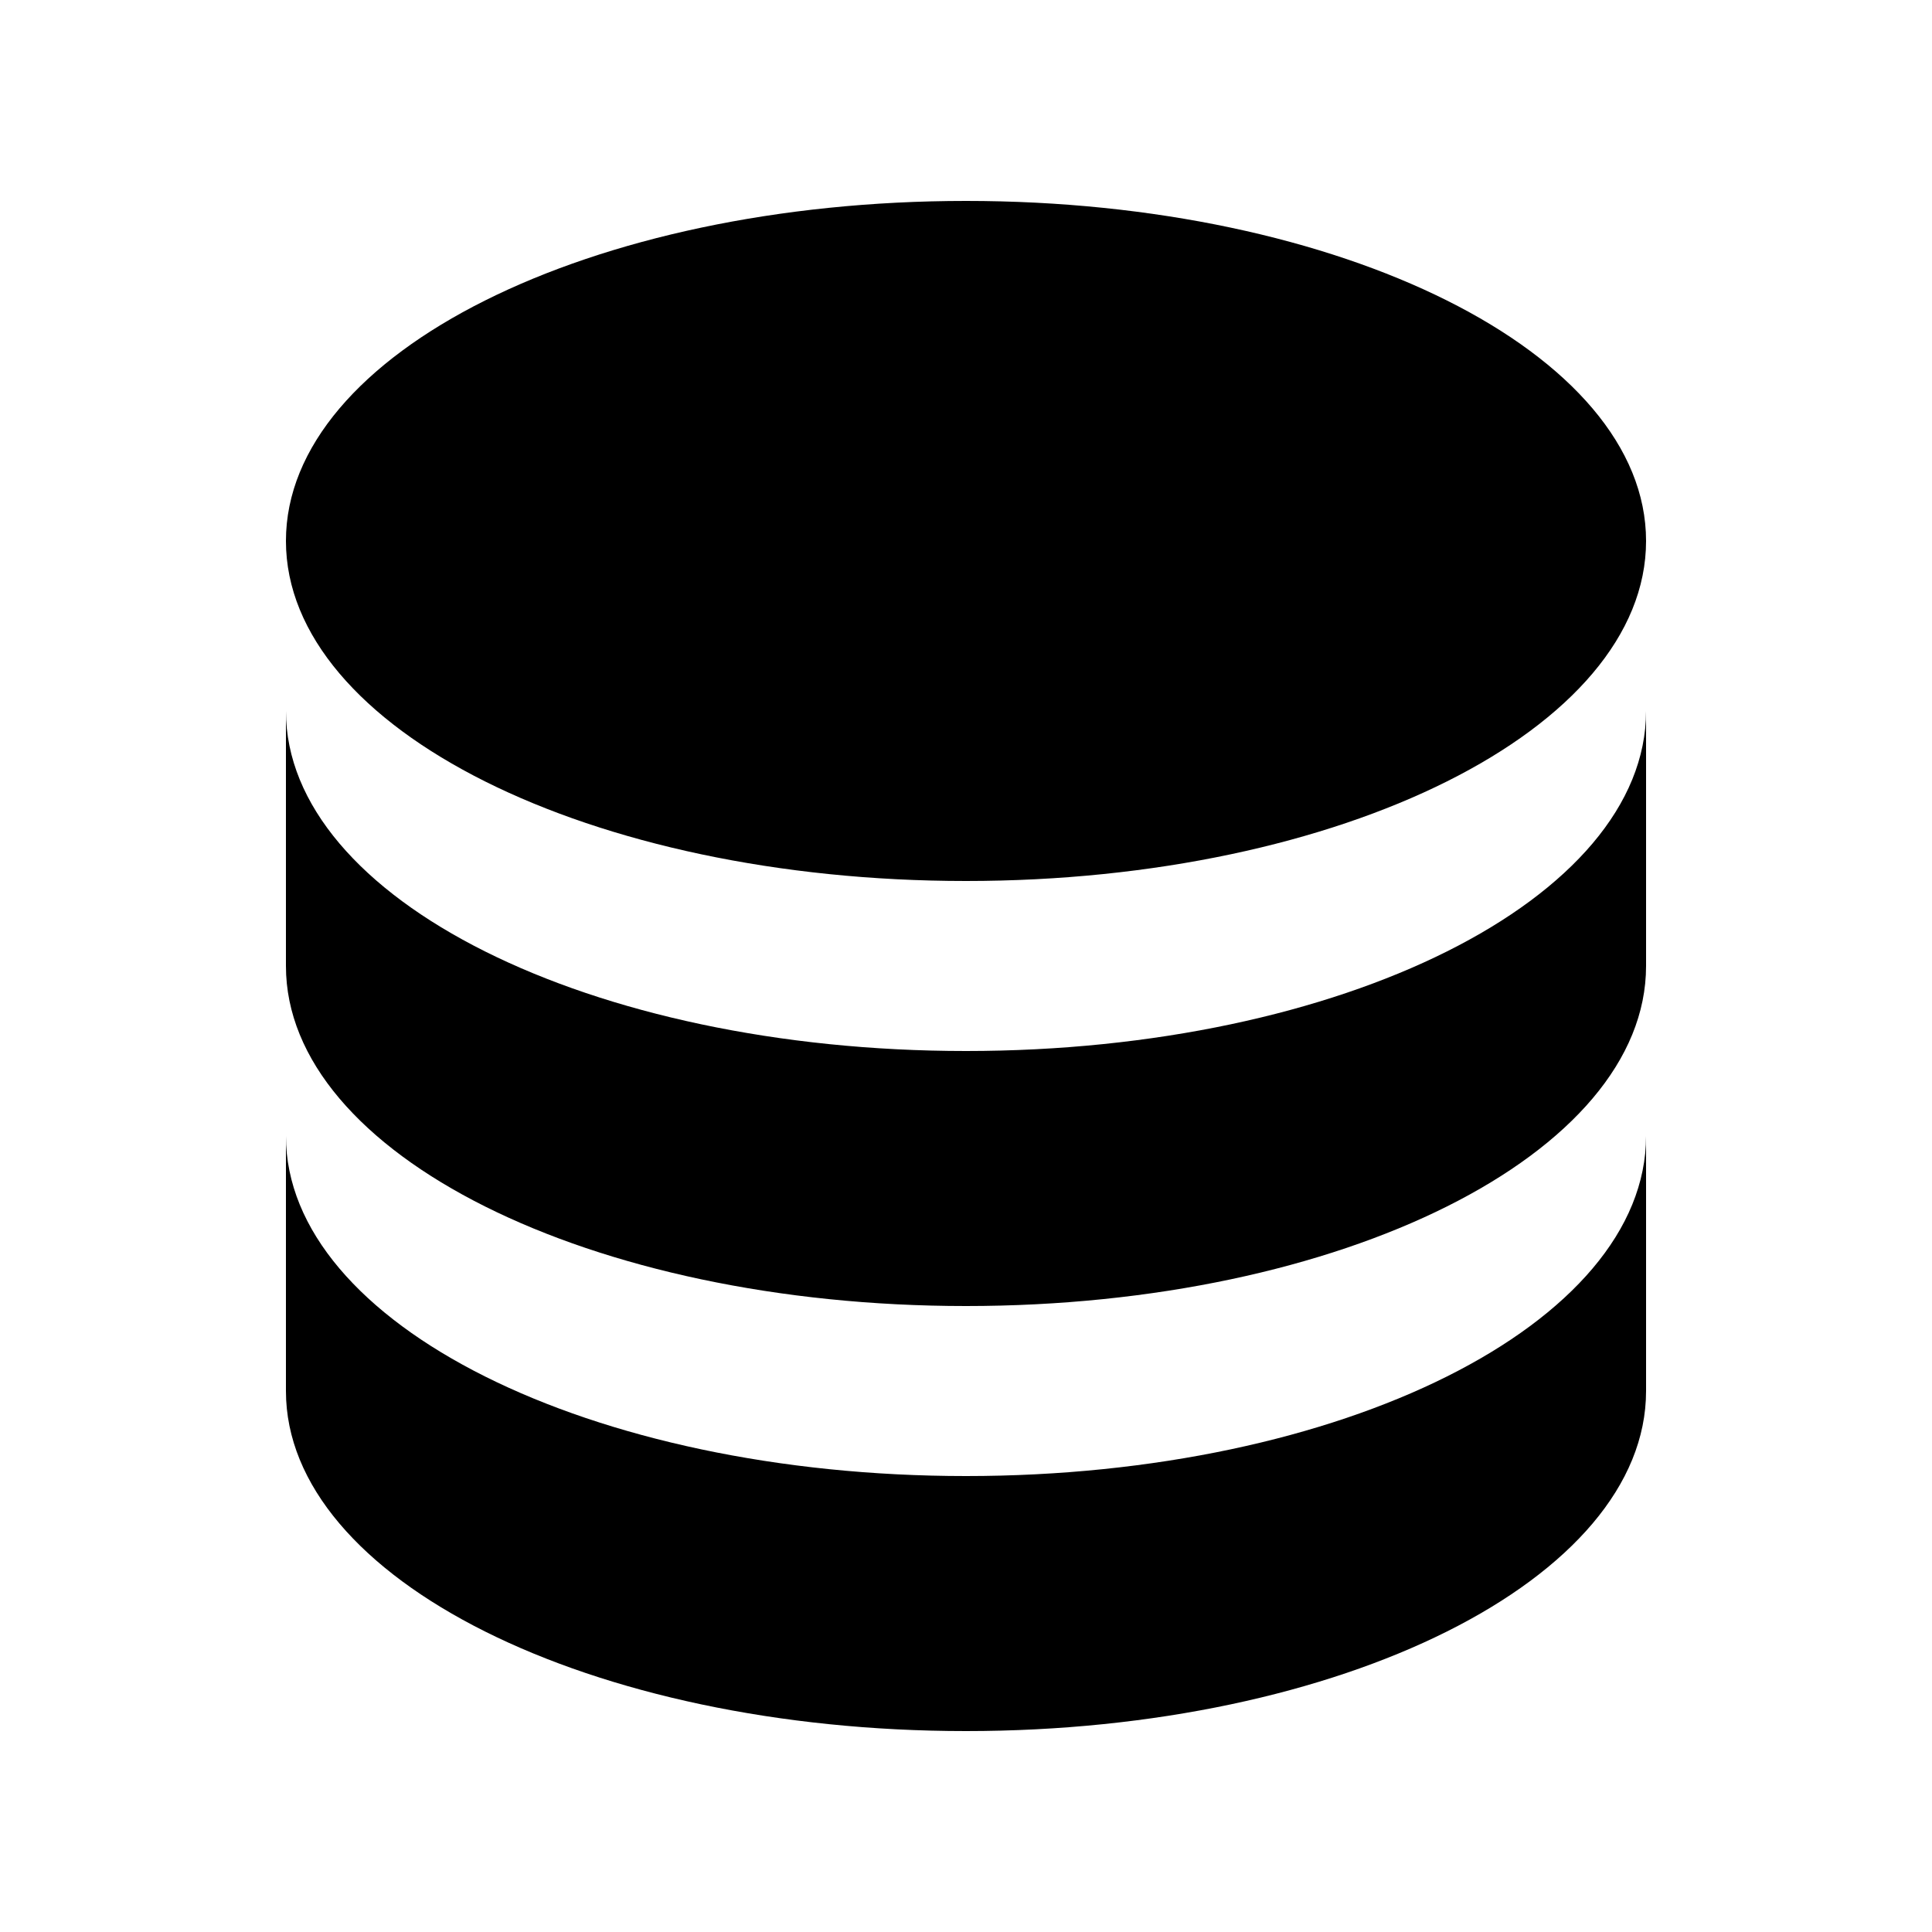 <svg width="1e3" height="1e3" version="1.1" viewBox="0 0 1e3 1e3" xmlns="http://www.w3.org/2000/svg">
 <path d="m500 104c-194.48 0-352 78.76-352 176s157.52 176 352 176 352-78.76 352-176-157.52-176-352-176m-352 264v132c0 97.24 157.52 176 352 176s352-78.76 352-176v-132c0 97.24-157.52 176-352 176s-352-78.76-352-176m0 220v132c0 97.24 157.52 176 352 176s352-78.76 352-176v-132c0 97.24-157.52 176-352 176s-352-78.76-352-176z" stroke-width="44"/>
</svg>
